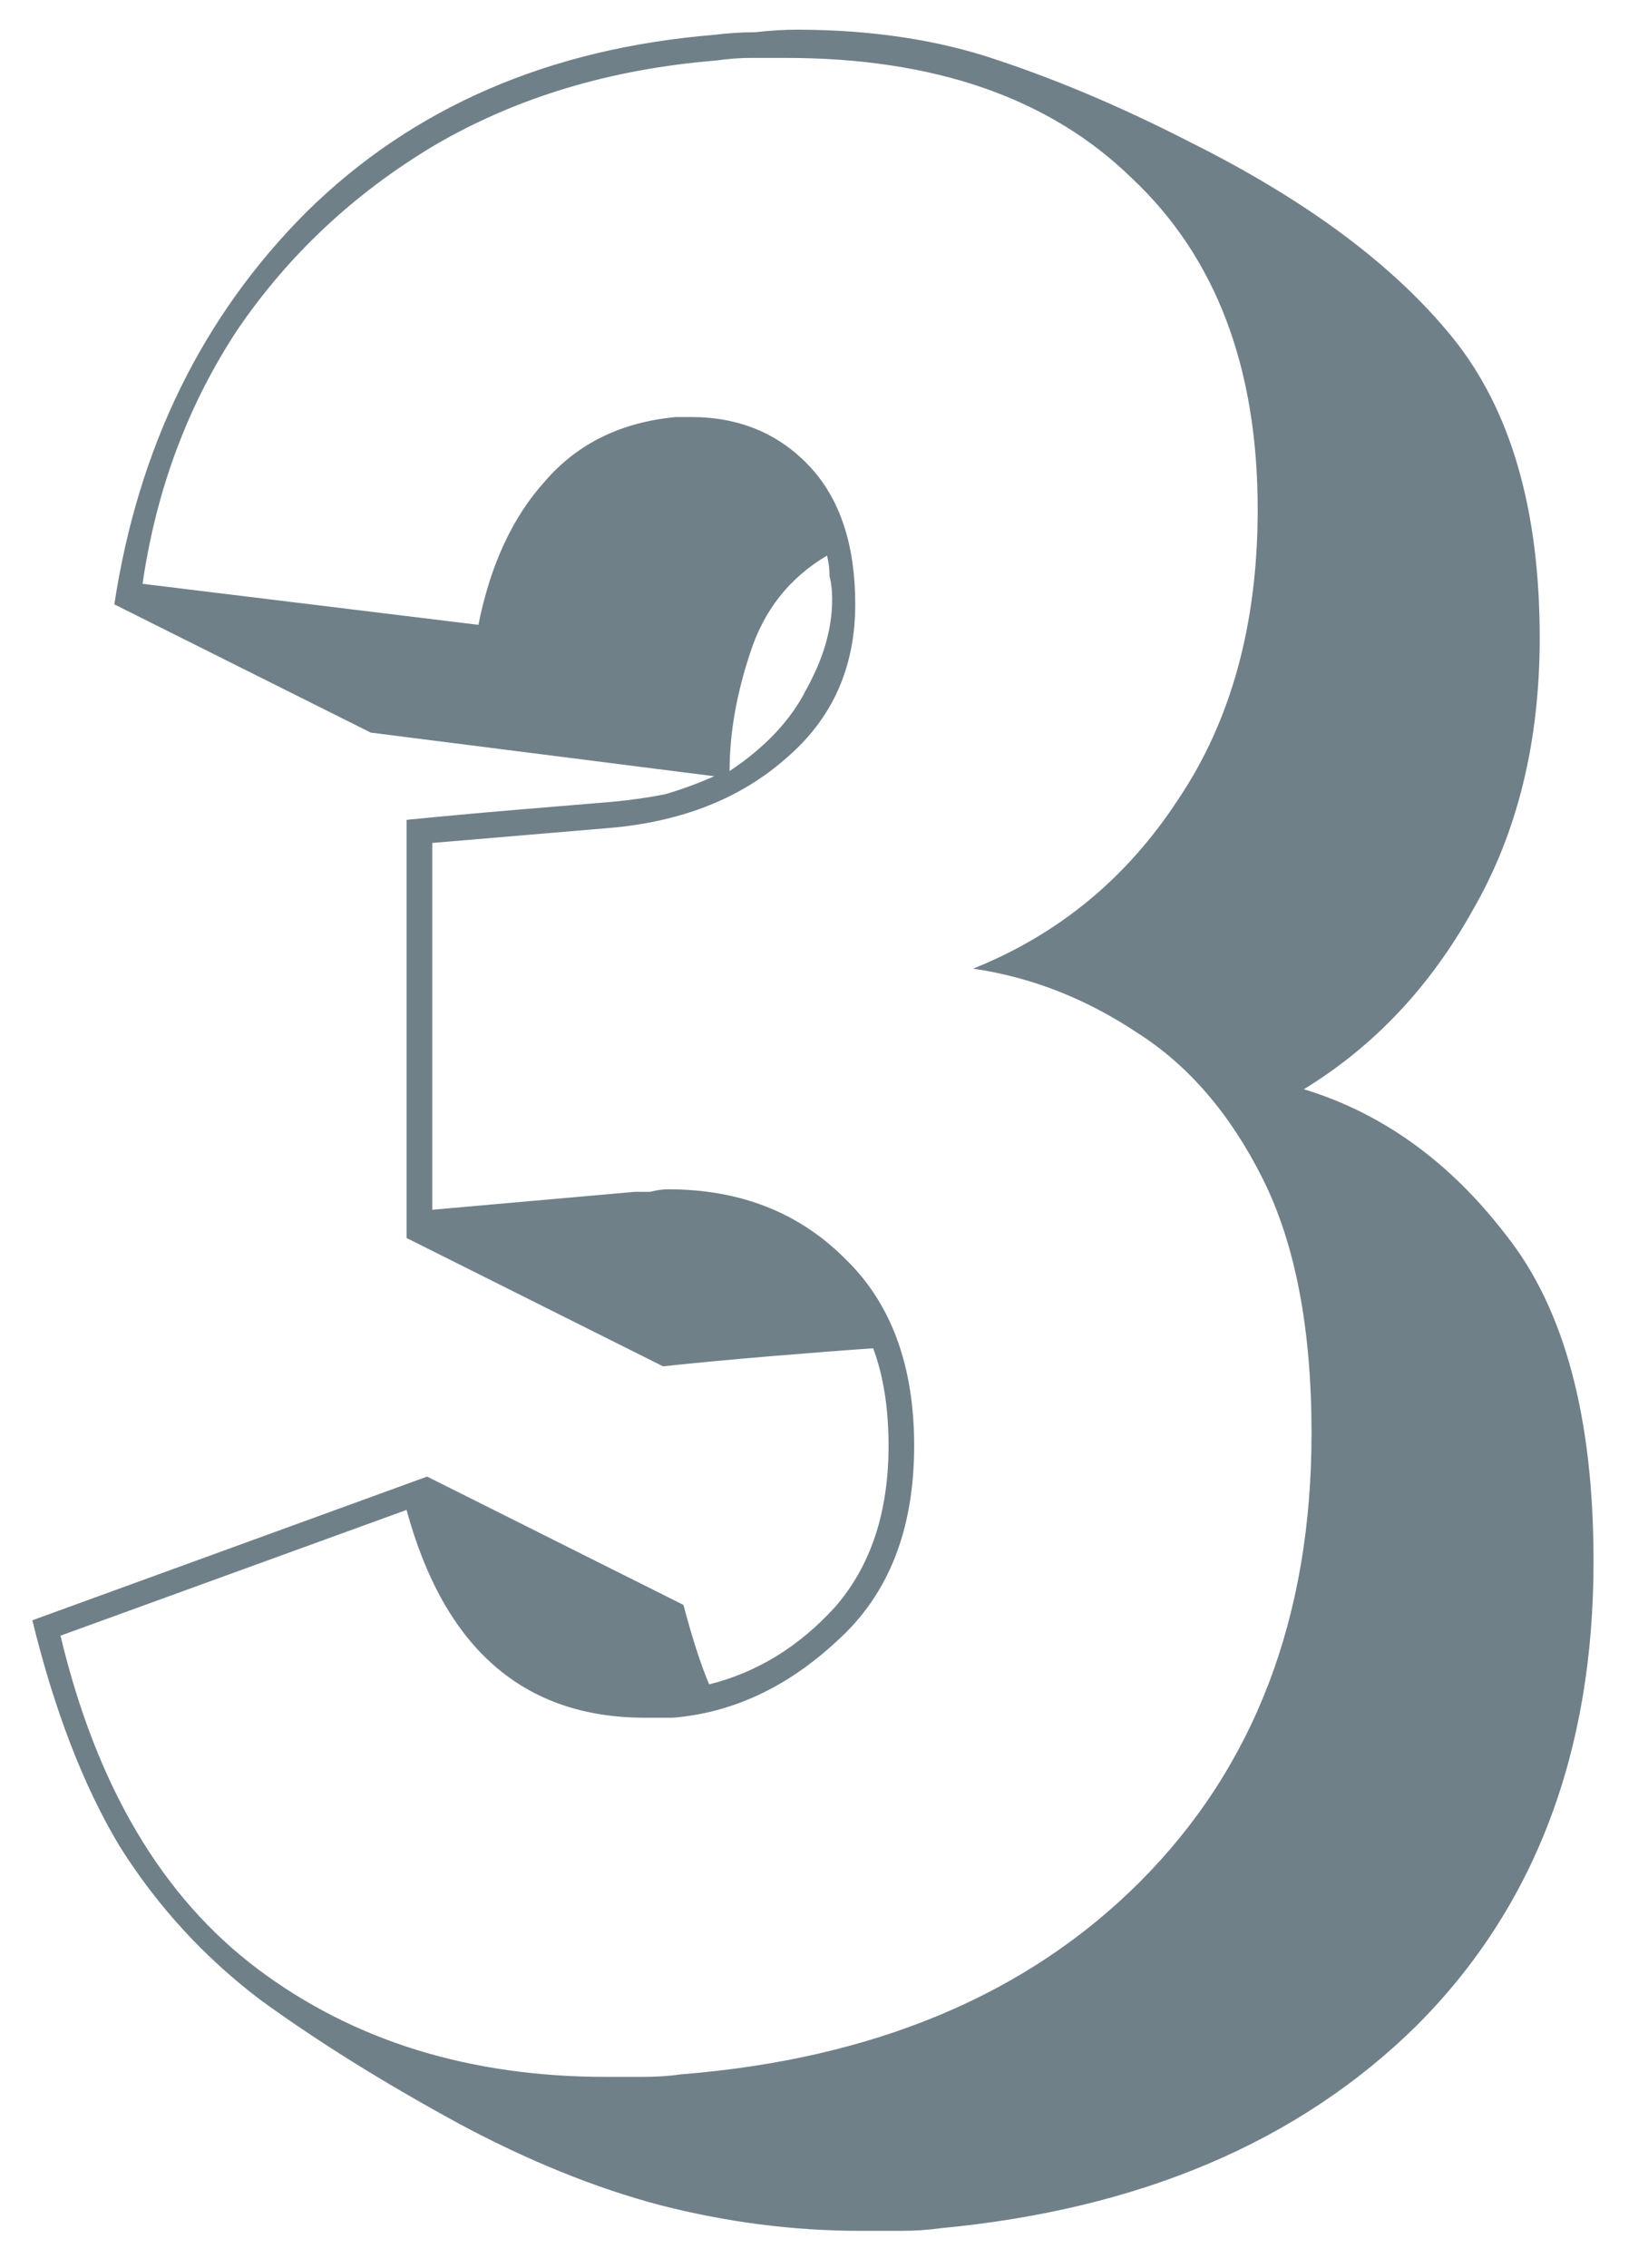 <svg width="24" height="33" viewBox="0 0 24 33" fill="none" xmlns="http://www.w3.org/2000/svg">
<path d="M5.921 11.931C6.419 11.881 6.967 11.831 7.564 11.781C8.161 11.732 8.609 11.694 8.908 11.669C9.182 11.644 9.443 11.607 9.692 11.557C9.941 11.483 10.177 11.396 10.401 11.296L5.399 10.661L1.665 8.795C2.014 6.505 2.947 4.601 4.465 3.083C6.008 1.564 7.987 0.706 10.401 0.507C10.6 0.482 10.8 0.469 10.999 0.469C11.223 0.444 11.422 0.432 11.596 0.432C12.691 0.432 13.674 0.581 14.545 0.88C15.441 1.179 16.375 1.577 17.345 2.075C19.038 2.921 20.307 3.867 21.153 4.912C22 5.957 22.423 7.413 22.423 9.28C22.423 10.798 22.099 12.117 21.452 13.237C20.83 14.357 20.008 15.228 18.988 15.851C20.133 16.199 21.116 16.908 21.937 17.979C22.784 19.049 23.207 20.629 23.207 22.72C23.207 25.508 22.348 27.76 20.631 29.477C18.913 31.17 16.599 32.153 13.687 32.427C13.512 32.452 13.326 32.464 13.127 32.464C12.928 32.464 12.728 32.464 12.529 32.464C11.559 32.464 10.588 32.34 9.617 32.091C8.671 31.842 7.688 31.444 6.668 30.896C5.573 30.299 4.615 29.701 3.793 29.104C2.972 28.482 2.287 27.735 1.74 26.864C1.217 25.993 0.794 24.898 0.471 23.579L6.22 21.488L9.953 23.355C10.078 23.828 10.202 24.213 10.327 24.512C11.024 24.338 11.633 23.964 12.156 23.392C12.679 22.795 12.94 22.011 12.94 21.04C12.94 20.492 12.865 20.02 12.716 19.621C12.343 19.646 11.857 19.684 11.26 19.733C10.663 19.783 10.127 19.833 9.655 19.883L5.921 18.016V11.931ZM9.393 24.997C7.626 24.997 6.469 23.989 5.921 21.973L0.881 23.803C1.404 25.993 2.362 27.611 3.756 28.656C5.15 29.701 6.842 30.224 8.833 30.224C9.007 30.224 9.182 30.224 9.356 30.224C9.555 30.224 9.742 30.212 9.916 30.187C12.728 29.963 14.956 29.029 16.599 27.387C18.266 25.719 19.1 23.541 19.1 20.853C19.1 19.335 18.863 18.103 18.391 17.157C17.918 16.212 17.308 15.502 16.561 15.029C15.815 14.532 15.018 14.22 14.172 14.096C15.416 13.598 16.412 12.777 17.159 11.632C17.93 10.487 18.316 9.081 18.316 7.413C18.316 5.348 17.706 3.742 16.487 2.597C15.292 1.428 13.612 0.843 11.447 0.843C11.272 0.843 11.098 0.843 10.924 0.843C10.775 0.843 10.613 0.855 10.439 0.88C8.895 1.004 7.527 1.415 6.332 2.112C5.162 2.809 4.204 3.705 3.457 4.8C2.735 5.895 2.275 7.127 2.076 8.496L6.967 9.093C7.141 8.222 7.464 7.525 7.937 7.003C8.41 6.455 9.045 6.144 9.841 6.069H10.065C10.762 6.069 11.335 6.306 11.783 6.779C12.231 7.252 12.455 7.924 12.455 8.795C12.455 9.716 12.119 10.462 11.447 11.035C10.8 11.607 9.966 11.943 8.945 12.043L6.295 12.267V17.605L9.244 17.344C9.319 17.344 9.393 17.344 9.468 17.344C9.567 17.319 9.655 17.307 9.729 17.307C10.775 17.307 11.633 17.643 12.305 18.315C12.977 18.962 13.313 19.87 13.313 21.04C13.313 22.26 12.94 23.205 12.193 23.877C11.472 24.549 10.675 24.923 9.804 24.997H9.393ZM12.044 8.085C11.496 8.409 11.123 8.882 10.924 9.504C10.725 10.101 10.625 10.674 10.625 11.221C11.148 10.873 11.521 10.475 11.745 10.027C11.994 9.579 12.119 9.143 12.119 8.72C12.119 8.596 12.106 8.484 12.081 8.384C12.081 8.284 12.069 8.185 12.044 8.085Z" fill="#708089"/>
</svg>
